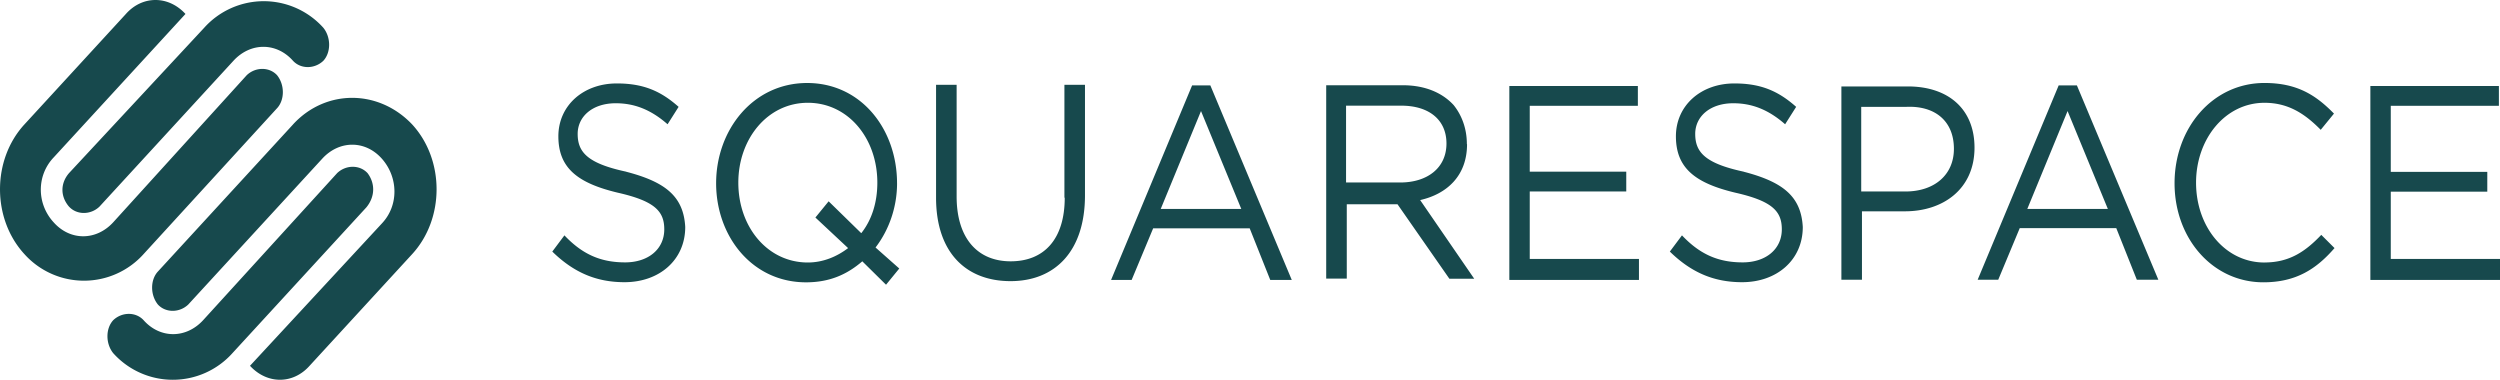 <?xml version="1.0" encoding="UTF-8"?><svg xmlns="http://www.w3.org/2000/svg" width="158" height="24" xmlns:v="https://vecta.io/nano"><path d="M56.693 11.583c0-3.415-2.266-6.337-5.682-6.337s-5.752 2.96-5.752 6.337c0 3.34 2.266 6.26 5.682 6.26 1.43 0 2.545-.455 3.556-1.328l1.5 1.48.837-1.025-1.5-1.328c.872-1.138 1.36-2.58 1.36-4.06zm-2.266 3.15l-2.057-2.01-.837 1.025L53.6 15.68c-.697.53-1.57.91-2.545.91-2.545 0-4.393-2.24-4.393-5.047 0-2.77 1.848-5.047 4.393-5.047s4.393 2.24 4.393 5.047c0 1.252-.35 2.353-1.01 3.187h0zm12.864-2.24c0 2.618-1.3 4.022-3.416 4.022s-3.416-1.48-3.416-4.098V5.36h-1.3v7.134c0 3.49 1.917 5.274 4.706 5.274s4.706-1.86 4.706-5.426V5.36h-1.3v7.134zm75.823 4.098c-2.475 0-4.323-2.24-4.323-5.047 0-2.77 1.848-5.047 4.323-5.047 1.5 0 2.545.683 3.556 1.708l.837-1.025c-1.15-1.176-2.336-1.935-4.393-1.935-3.277 0-5.682 2.846-5.682 6.337s2.405 6.26 5.613 6.26c2.057 0 3.347-.835 4.497-2.163l-.837-.835c-1.01 1.062-2.022 1.745-3.59 1.745zm7.983-.228v-4.25h6.1v-1.252h-6.1V6.688h6.833V5.436h-8.123v12.256H158v-1.328h-6.903zm-30.538-10.9h-4.183v12.218h1.3v-4.326h2.72c2.405 0 4.393-1.404 4.393-4.022 0-2.428-1.638-3.87-4.218-3.87zm2.928 3.946c0 1.632-1.22 2.694-3.068 2.694h-2.79v-5.35h2.86c1.778-.076 2.998.873 2.998 2.656zm-83.91 1.442c-2.475-.53-3.068-1.252-3.068-2.39 0-1.1.94-1.935 2.405-1.935 1.15 0 2.196.38 3.277 1.328l.697-1.1c-1.15-1.025-2.266-1.48-3.904-1.48-2.127 0-3.695 1.404-3.695 3.34 0 2.01 1.22 2.96 3.765 3.567 2.336.53 2.928 1.176 2.928 2.315 0 1.252-1.01 2.087-2.475 2.087-1.57 0-2.72-.53-3.835-1.708l-.767 1.025c1.36 1.328 2.79 1.935 4.567 1.935 2.196 0 3.835-1.404 3.835-3.49-.105-1.935-1.255-2.846-3.73-3.49h0zm57.103 1.252h6.1v-1.252h-6.1V6.688h6.833V5.436H95.39v12.256h8.192v-1.328H96.68v-4.25zm13.526-1.252c-2.475-.53-3.068-1.252-3.068-2.39 0-1.1.94-1.935 2.405-1.935 1.15 0 2.196.38 3.277 1.328l.697-1.1c-1.15-1.025-2.266-1.48-3.904-1.48-2.127 0-3.695 1.404-3.695 3.34 0 2.01 1.22 2.96 3.765 3.567 2.336.53 2.928 1.176 2.928 2.315 0 1.252-1.01 2.087-2.475 2.087-1.57 0-2.72-.53-3.835-1.708l-.767 1.025c1.36 1.328 2.79 1.935 4.567 1.935 2.196 0 3.835-1.404 3.835-3.49-.105-1.935-1.255-2.846-3.73-3.49h0zm-34.86-5.464L70.22 17.692h1.3l1.36-3.263h6.1l1.3 3.263h1.36L76.494 5.398h-1.15zm-1.987 7.817l2.545-6.185 2.545 6.185h-5.1zm56.754-7.817l-5.125 12.294h1.3l1.36-3.263h6.1l1.3 3.263h1.36L131.26 5.398h-1.15zm-1.987 7.817l2.545-6.185 2.545 6.185h-5.1zm-35.42-4.098c0-1.025-.35-1.86-.837-2.466-.697-.76-1.778-1.252-3.207-1.252h-4.846v12.218h1.3V12.91h3.207l3.277 4.705h1.57l-3.416-4.97c1.673-.38 2.963-1.518 2.963-3.53h0zm-7.635 2.542v-4.97h3.486c1.778 0 2.86.91 2.86 2.39 0 1.556-1.22 2.466-2.928 2.466H85.07v.114zM4.366 13.062c.488.53 1.36.53 1.917 0l8.47-9.22c1.08-1.176 2.72-1.176 3.765 0 .488.53 1.36.53 1.917 0 .488-.53.488-1.48 0-2.087a5.06 5.06 0 0 0-7.53 0l-8.54 9.183c-.558.645-.558 1.48 0 2.125zM17.51 6.84c.488-.53.488-1.48 0-2.087-.488-.53-1.36-.53-1.917 0L7.155 14.05c-1.08 1.176-2.72 1.176-3.765 0-1.08-1.176-1.08-2.96 0-4.098l8.332-9.07c-1.08-1.176-2.72-1.176-3.765 0L1.543 7.864c-2.057 2.24-2.057 5.957 0 8.196a5.06 5.06 0 0 0 7.53 0l8.436-9.22zm1.01 1.025L9.98 17.16c-.488.53-.488 1.48 0 2.087.488.53 1.36.53 1.917 0l8.47-9.22c1.08-1.176 2.72-1.176 3.765 0s1.08 2.96 0 4.098L15.8 23.118c1.08 1.176 2.72 1.176 3.765 0l6.484-7.058c2.057-2.24 2.057-5.957 0-8.196-2.127-2.24-5.473-2.24-7.53 0h0zm4.706 3.074c-.488-.53-1.36-.53-1.917 0l-8.47 9.296c-1.08 1.176-2.72 1.176-3.765 0-.488-.53-1.36-.53-1.917 0-.488.53-.488 1.48 0 2.087a5.06 5.06 0 0 0 7.53 0l8.47-9.22c.558-.683.558-1.518.07-2.163z" fill="#17494d"/></svg>
